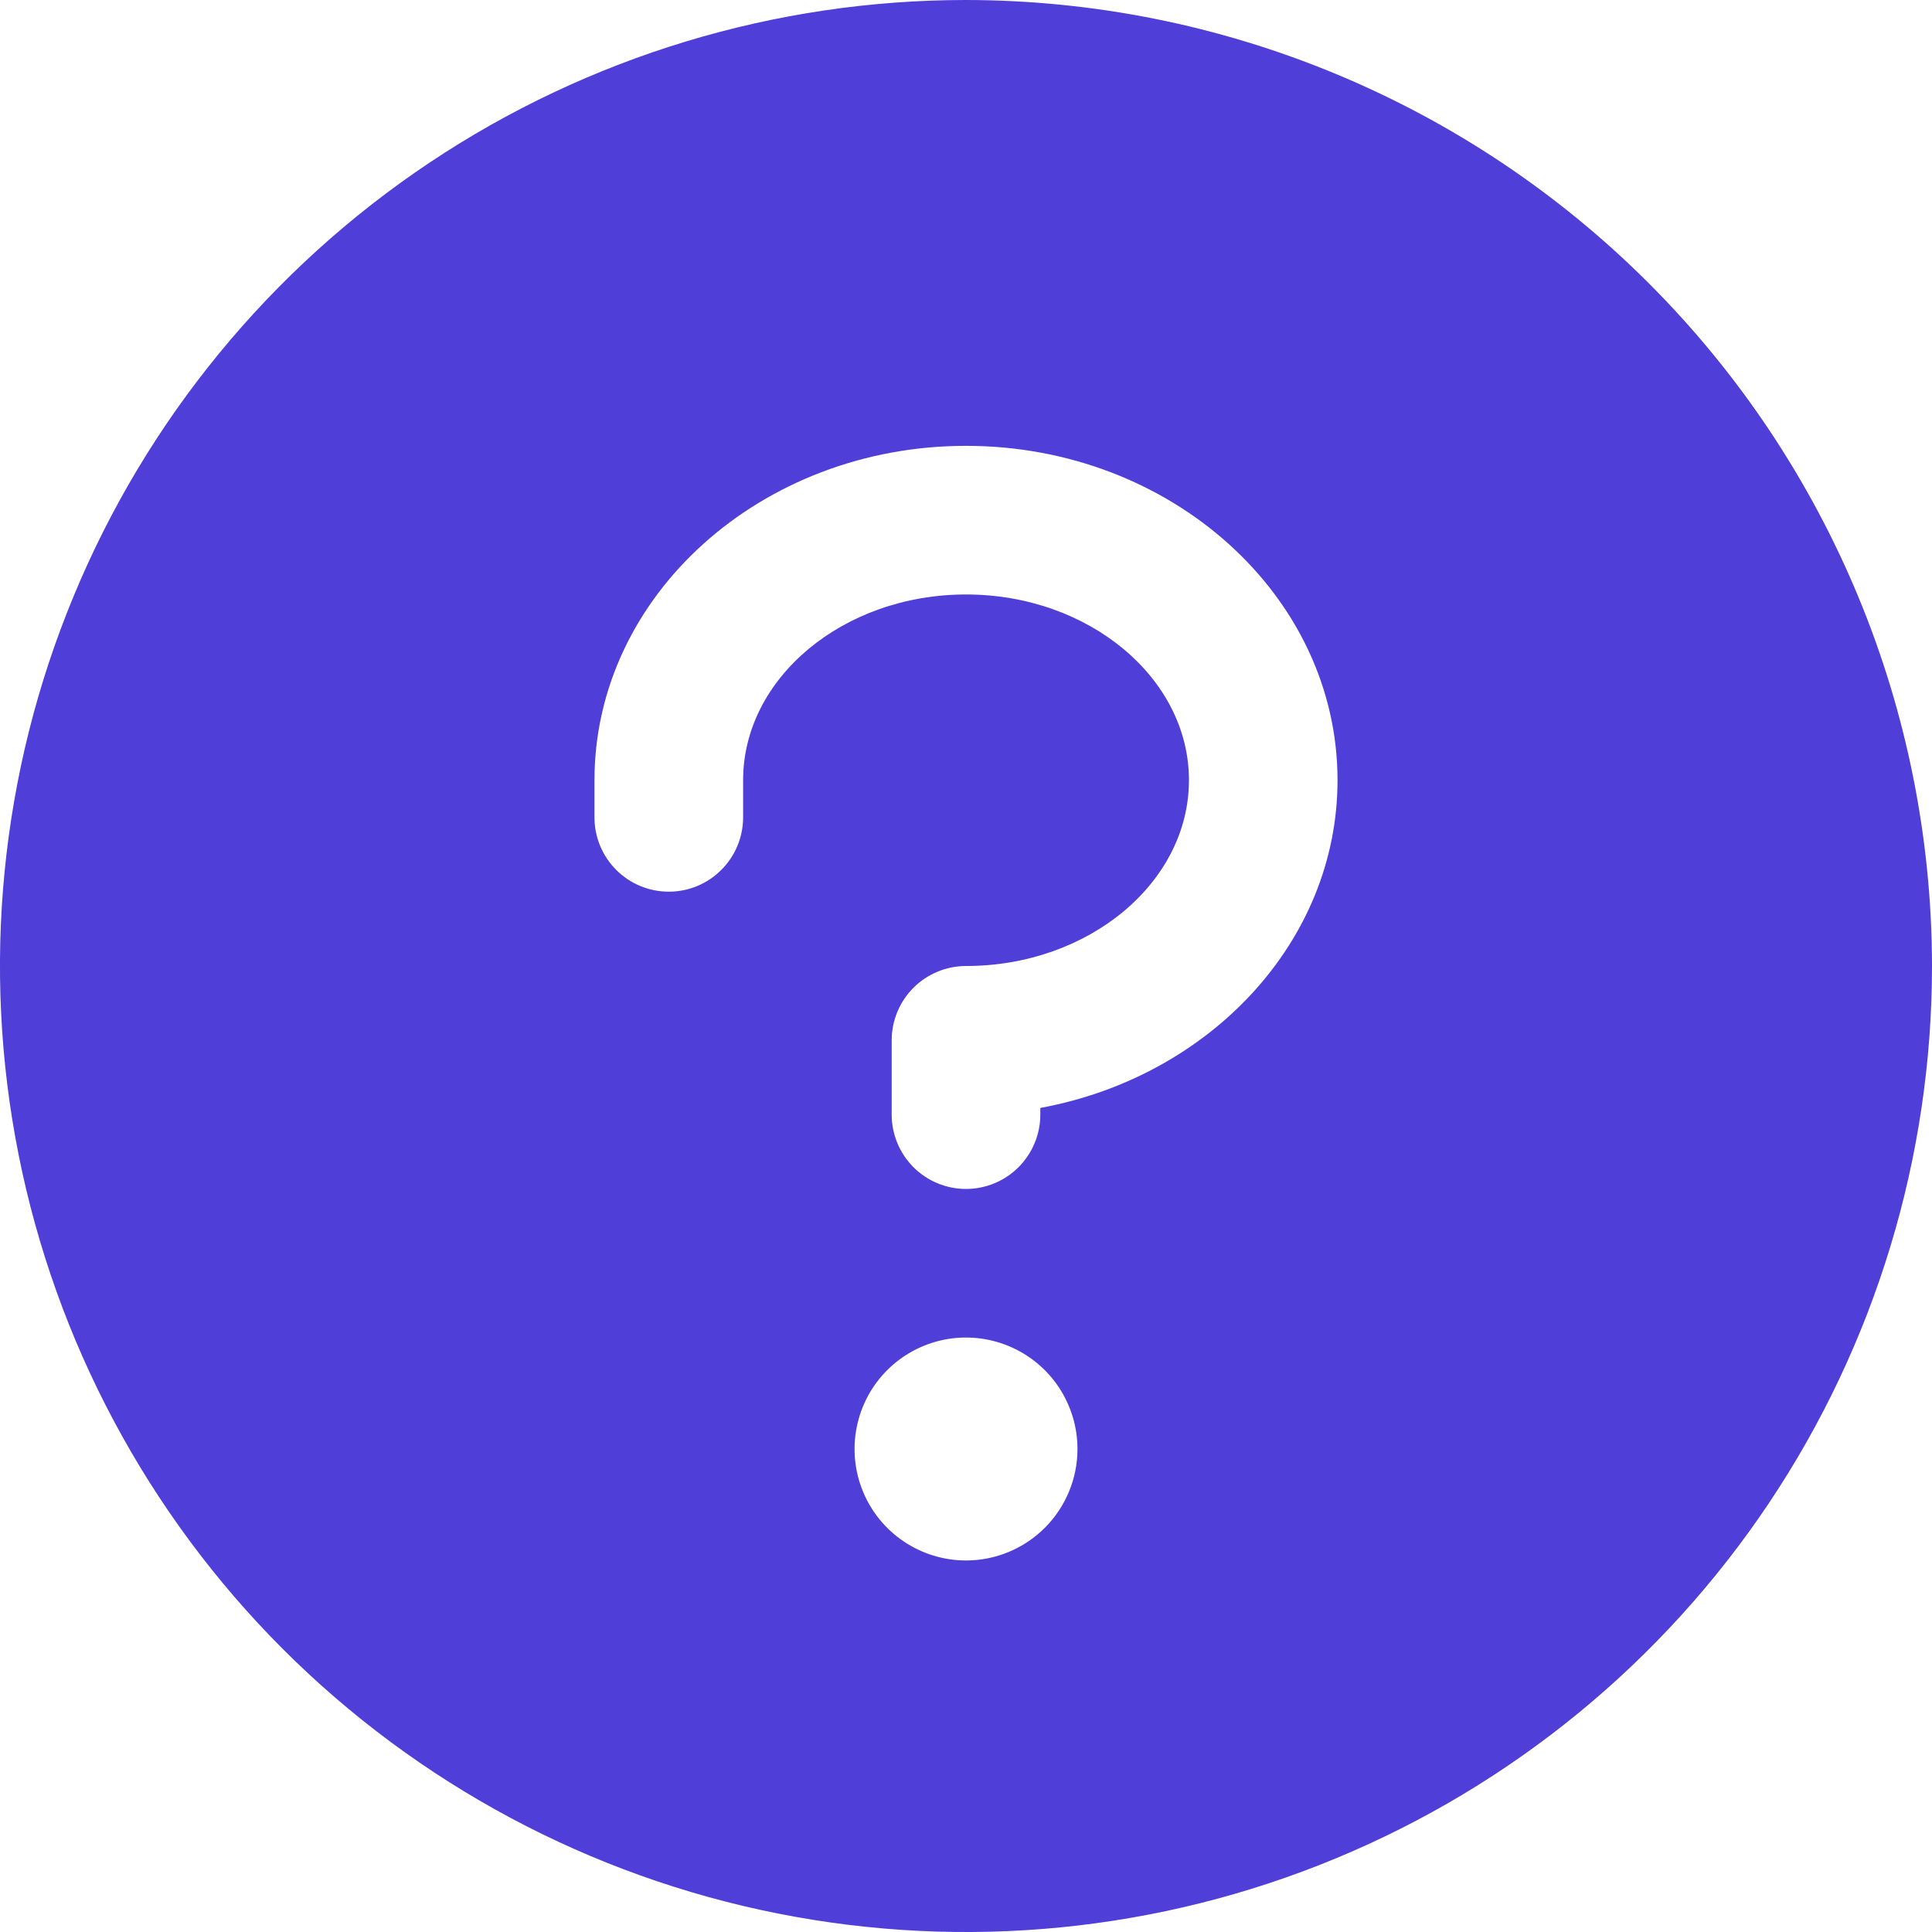 <svg width="30" height="30" viewBox="0 0 30 30" fill="none" xmlns="http://www.w3.org/2000/svg">
<path d="M15 0C12.033 0 9.133 0.88 6.666 2.528C4.2 4.176 2.277 6.519 1.142 9.26C0.006 12.001 -0.291 15.017 0.288 17.926C0.867 20.836 2.296 23.509 4.393 25.607C6.491 27.704 9.164 29.133 12.074 29.712C14.983 30.291 17.999 29.994 20.74 28.858C23.481 27.723 25.824 25.8 27.472 23.334C29.12 20.867 30 17.967 30 15C29.996 11.023 28.414 7.21 25.602 4.398C22.79 1.586 18.977 0.004 15 0ZM15 24.231C14.658 24.231 14.323 24.129 14.038 23.939C13.754 23.749 13.532 23.479 13.401 23.162C13.27 22.846 13.236 22.498 13.303 22.162C13.369 21.827 13.534 21.518 13.776 21.276C14.018 21.034 14.327 20.869 14.662 20.802C14.998 20.736 15.346 20.77 15.662 20.901C15.979 21.032 16.249 21.254 16.439 21.538C16.629 21.823 16.731 22.158 16.731 22.5C16.731 22.959 16.548 23.399 16.224 23.724C15.899 24.048 15.459 24.231 15 24.231ZM16.154 17.204V17.308C16.154 17.614 16.032 17.907 15.816 18.124C15.6 18.34 15.306 18.462 15 18.462C14.694 18.462 14.4 18.34 14.184 18.124C13.968 17.907 13.846 17.614 13.846 17.308V16.154C13.846 15.848 13.968 15.554 14.184 15.338C14.4 15.122 14.694 15 15 15C16.908 15 18.462 13.702 18.462 12.115C18.462 10.529 16.908 9.231 15 9.231C13.092 9.231 11.539 10.529 11.539 12.115V12.692C11.539 12.998 11.417 13.292 11.2 13.508C10.984 13.725 10.691 13.846 10.385 13.846C10.079 13.846 9.785 13.725 9.569 13.508C9.352 13.292 9.231 12.998 9.231 12.692V12.115C9.231 9.252 11.818 6.923 15 6.923C18.182 6.923 20.769 9.252 20.769 12.115C20.769 14.622 18.785 16.721 16.154 17.204Z" fill="#4F3ED7"/>
</svg>
